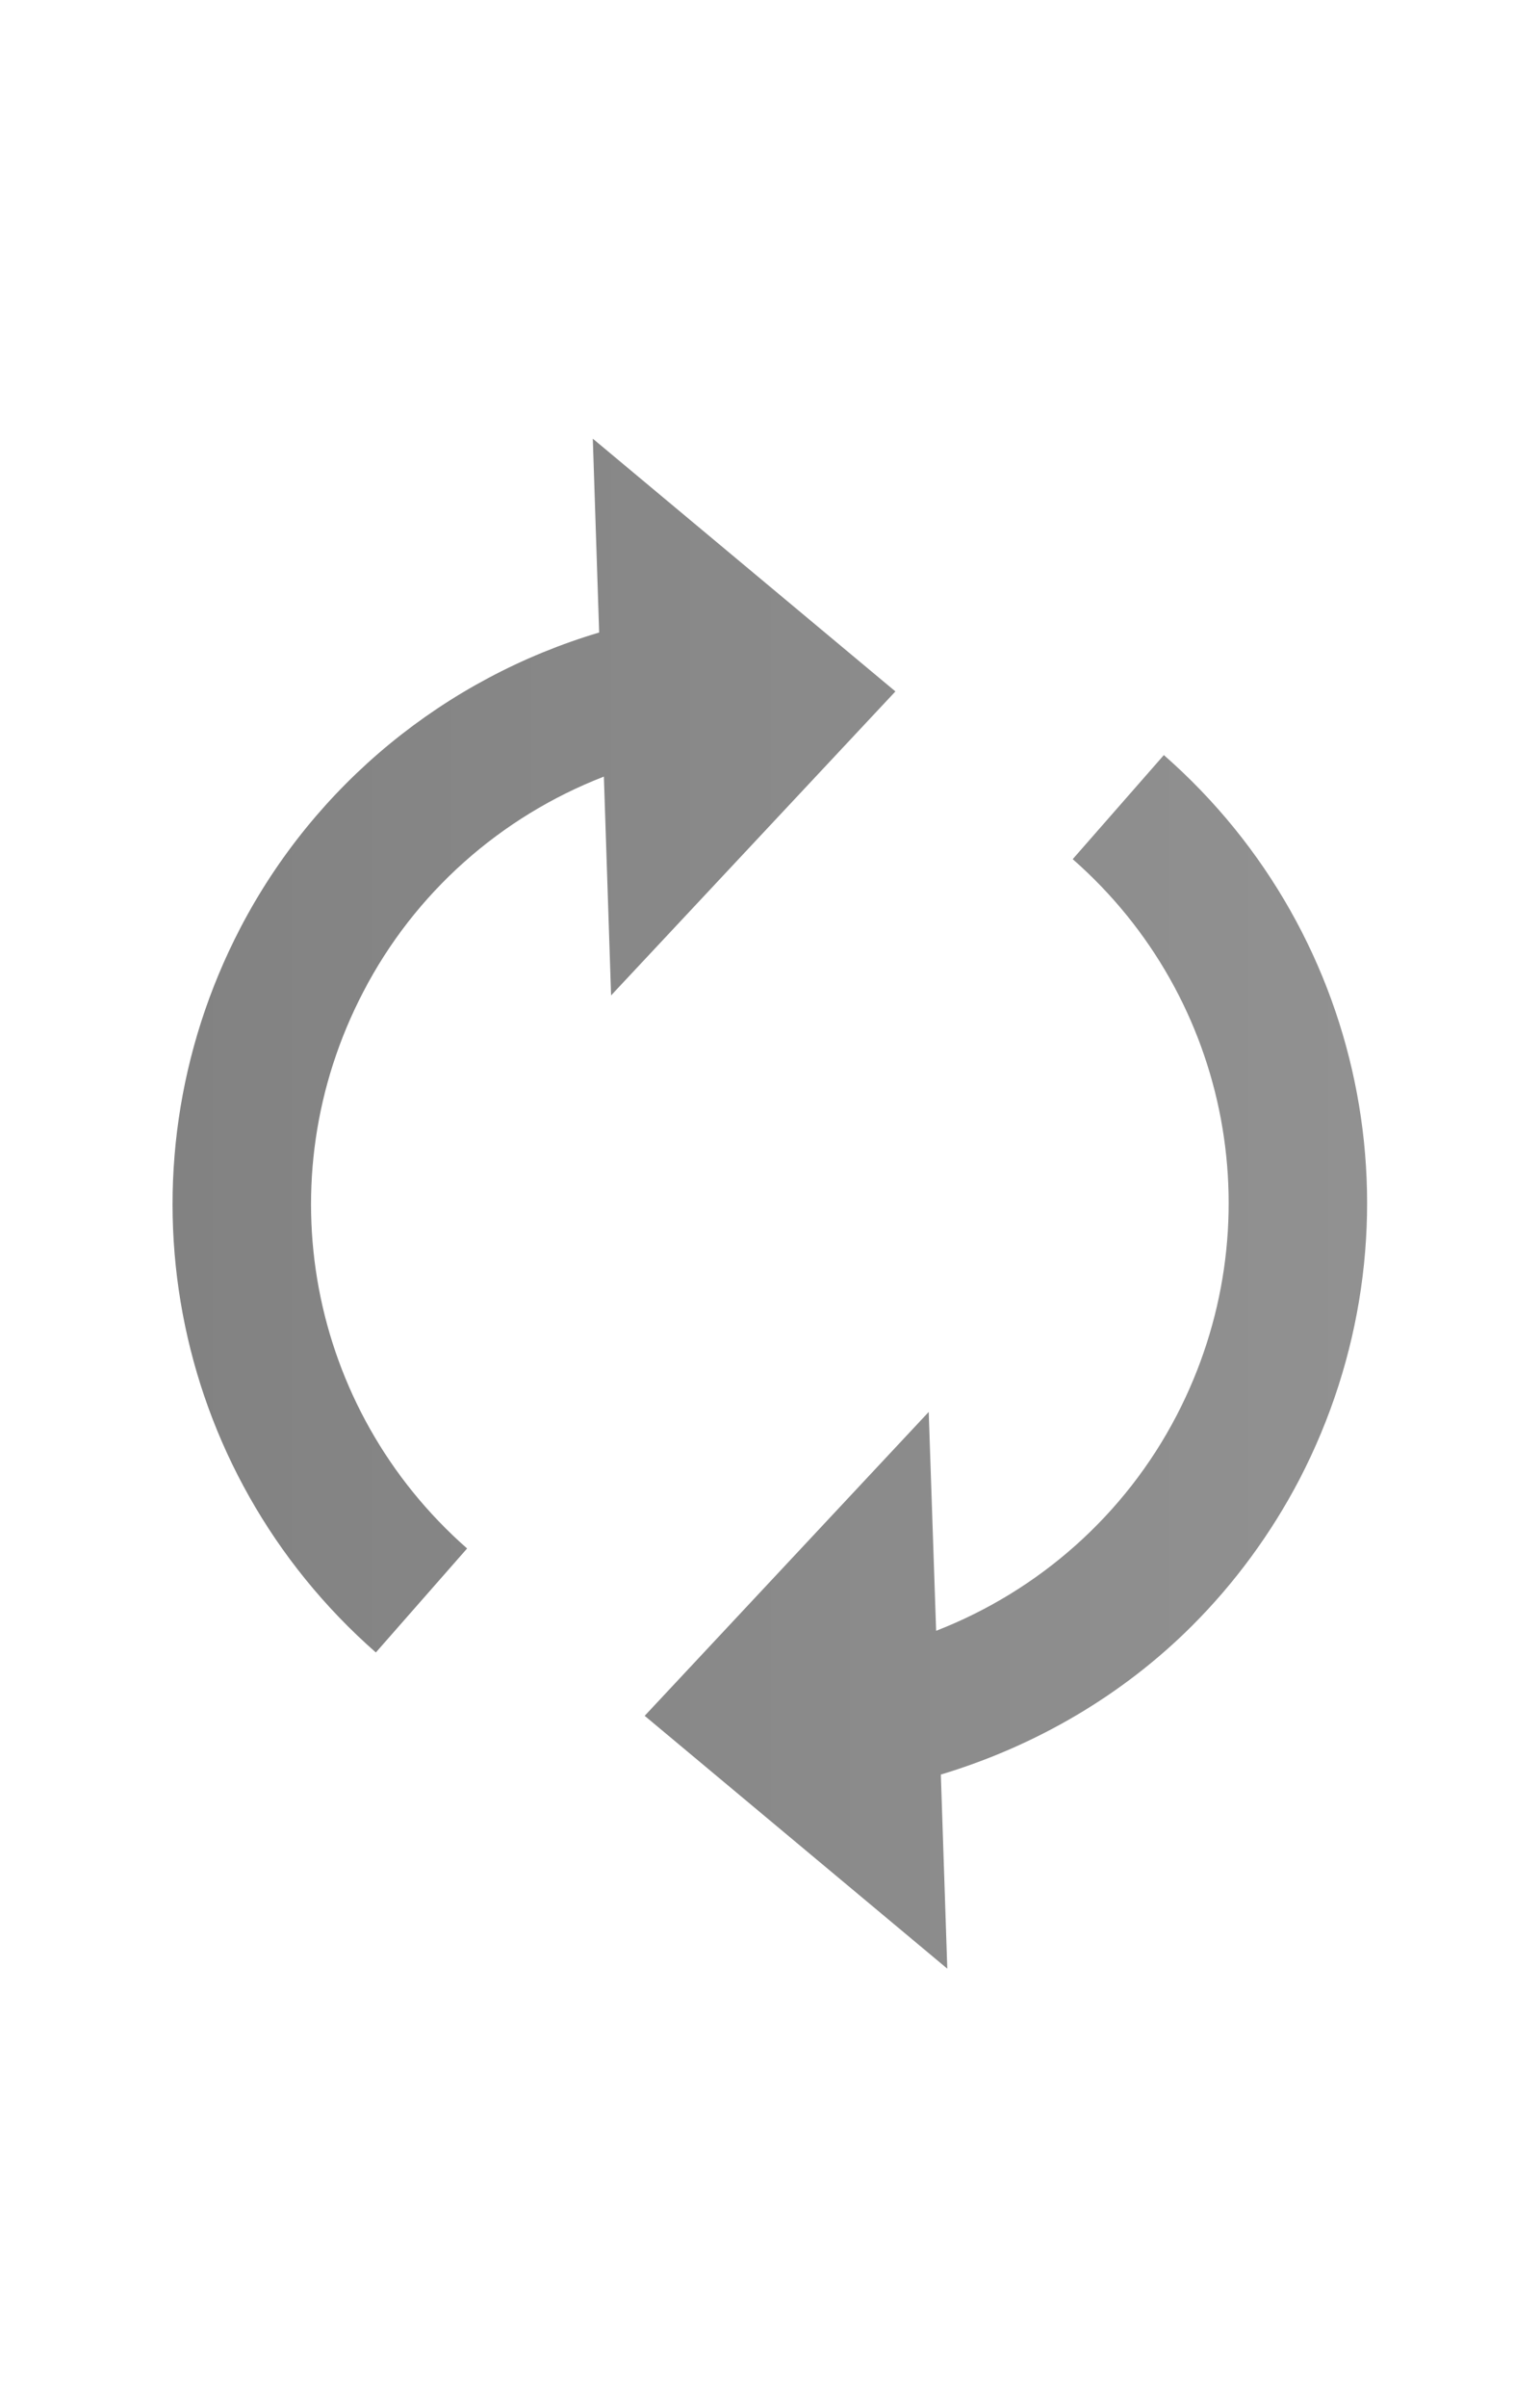 <svg xmlns="http://www.w3.org/2000/svg" xmlns:svg="http://www.w3.org/2000/svg" xmlns:xlink="http://www.w3.org/1999/xlink" id="svg4727" width="16" height="25" version="1.1"><defs id="defs4729"><linearGradient id="linearGradient3753"><stop id="stop3755" offset="0" stop-color="#828282" stop-opacity="1"/><stop id="stop3757" offset="1" stop-color="#919191" stop-opacity="1"/></linearGradient><clipPath id="clipPath1562" clipPathUnits="userSpaceOnUse"><path id="path1564" d="M 0,96 96,96 96,0 0,0 0,96 z"/></clipPath><linearGradient id="linearGradient3759" x1="2.935" x2="21.064" y1="1040.362" y2="1040.362" gradientTransform="matrix(0.685,0,0,0.685,-0.215,327.653)" gradientUnits="userSpaceOnUse" xlink:href="#linearGradient3753"/><linearGradient id="linearGradient3759-1" x1="2.935" x2="21.064" y1="1040.362" y2="1040.362" gradientUnits="userSpaceOnUse" xlink:href="#linearGradient3753-7"/><linearGradient id="linearGradient3753-7"><stop id="stop3755-4" offset="0" stop-color="#828282" stop-opacity="1"/><stop id="stop3757-0" offset="1" stop-color="#919191" stop-opacity="1"/></linearGradient><linearGradient id="linearGradient3004" x1="2.935" x2="21.064" y1="1040.362" y2="1040.362" gradientTransform="matrix(0,-0.685,0.685,0,-704.21,1048.076)" gradientUnits="userSpaceOnUse" xlink:href="#linearGradient3753-7"/></defs><g id="layer1" transform="translate(0,-1027.362)"><path id="path1568" fill="url(#linearGradient3759)" fill-opacity="1" fill-rule="evenodd" stroke="none" d="m 13.5,1042.728 c -0.294,0.562 -0.671,1.075 -1.113,1.517 -0.72,0.72 -1.62,1.248 -2.612,1.547 l 0.067,2.016 -3.144,-2.626 2.951,-3.156 0.077,2.273 c 1.07,-0.416 1.963,-1.206 2.498,-2.235 1.016,-1.954 0.572,-4.332 -1.079,-5.779 l 0.947,-1.081 c 2.151,1.885 2.73,4.98 1.407,7.526 m -7.226,-7.302 c -1.072,0.416 -1.965,1.206 -2.499,2.236 -1.018,1.953 -0.573,4.328 1.079,5.78 l -0.948,1.08 c -2.152,-1.889 -2.73,-4.982 -1.408,-7.524 0.775,-1.488 2.124,-2.591 3.728,-3.069 l -0.066,-2.013 3.144,2.625 -2.954,3.157 -0.075,-2.273 z"/></g></svg>